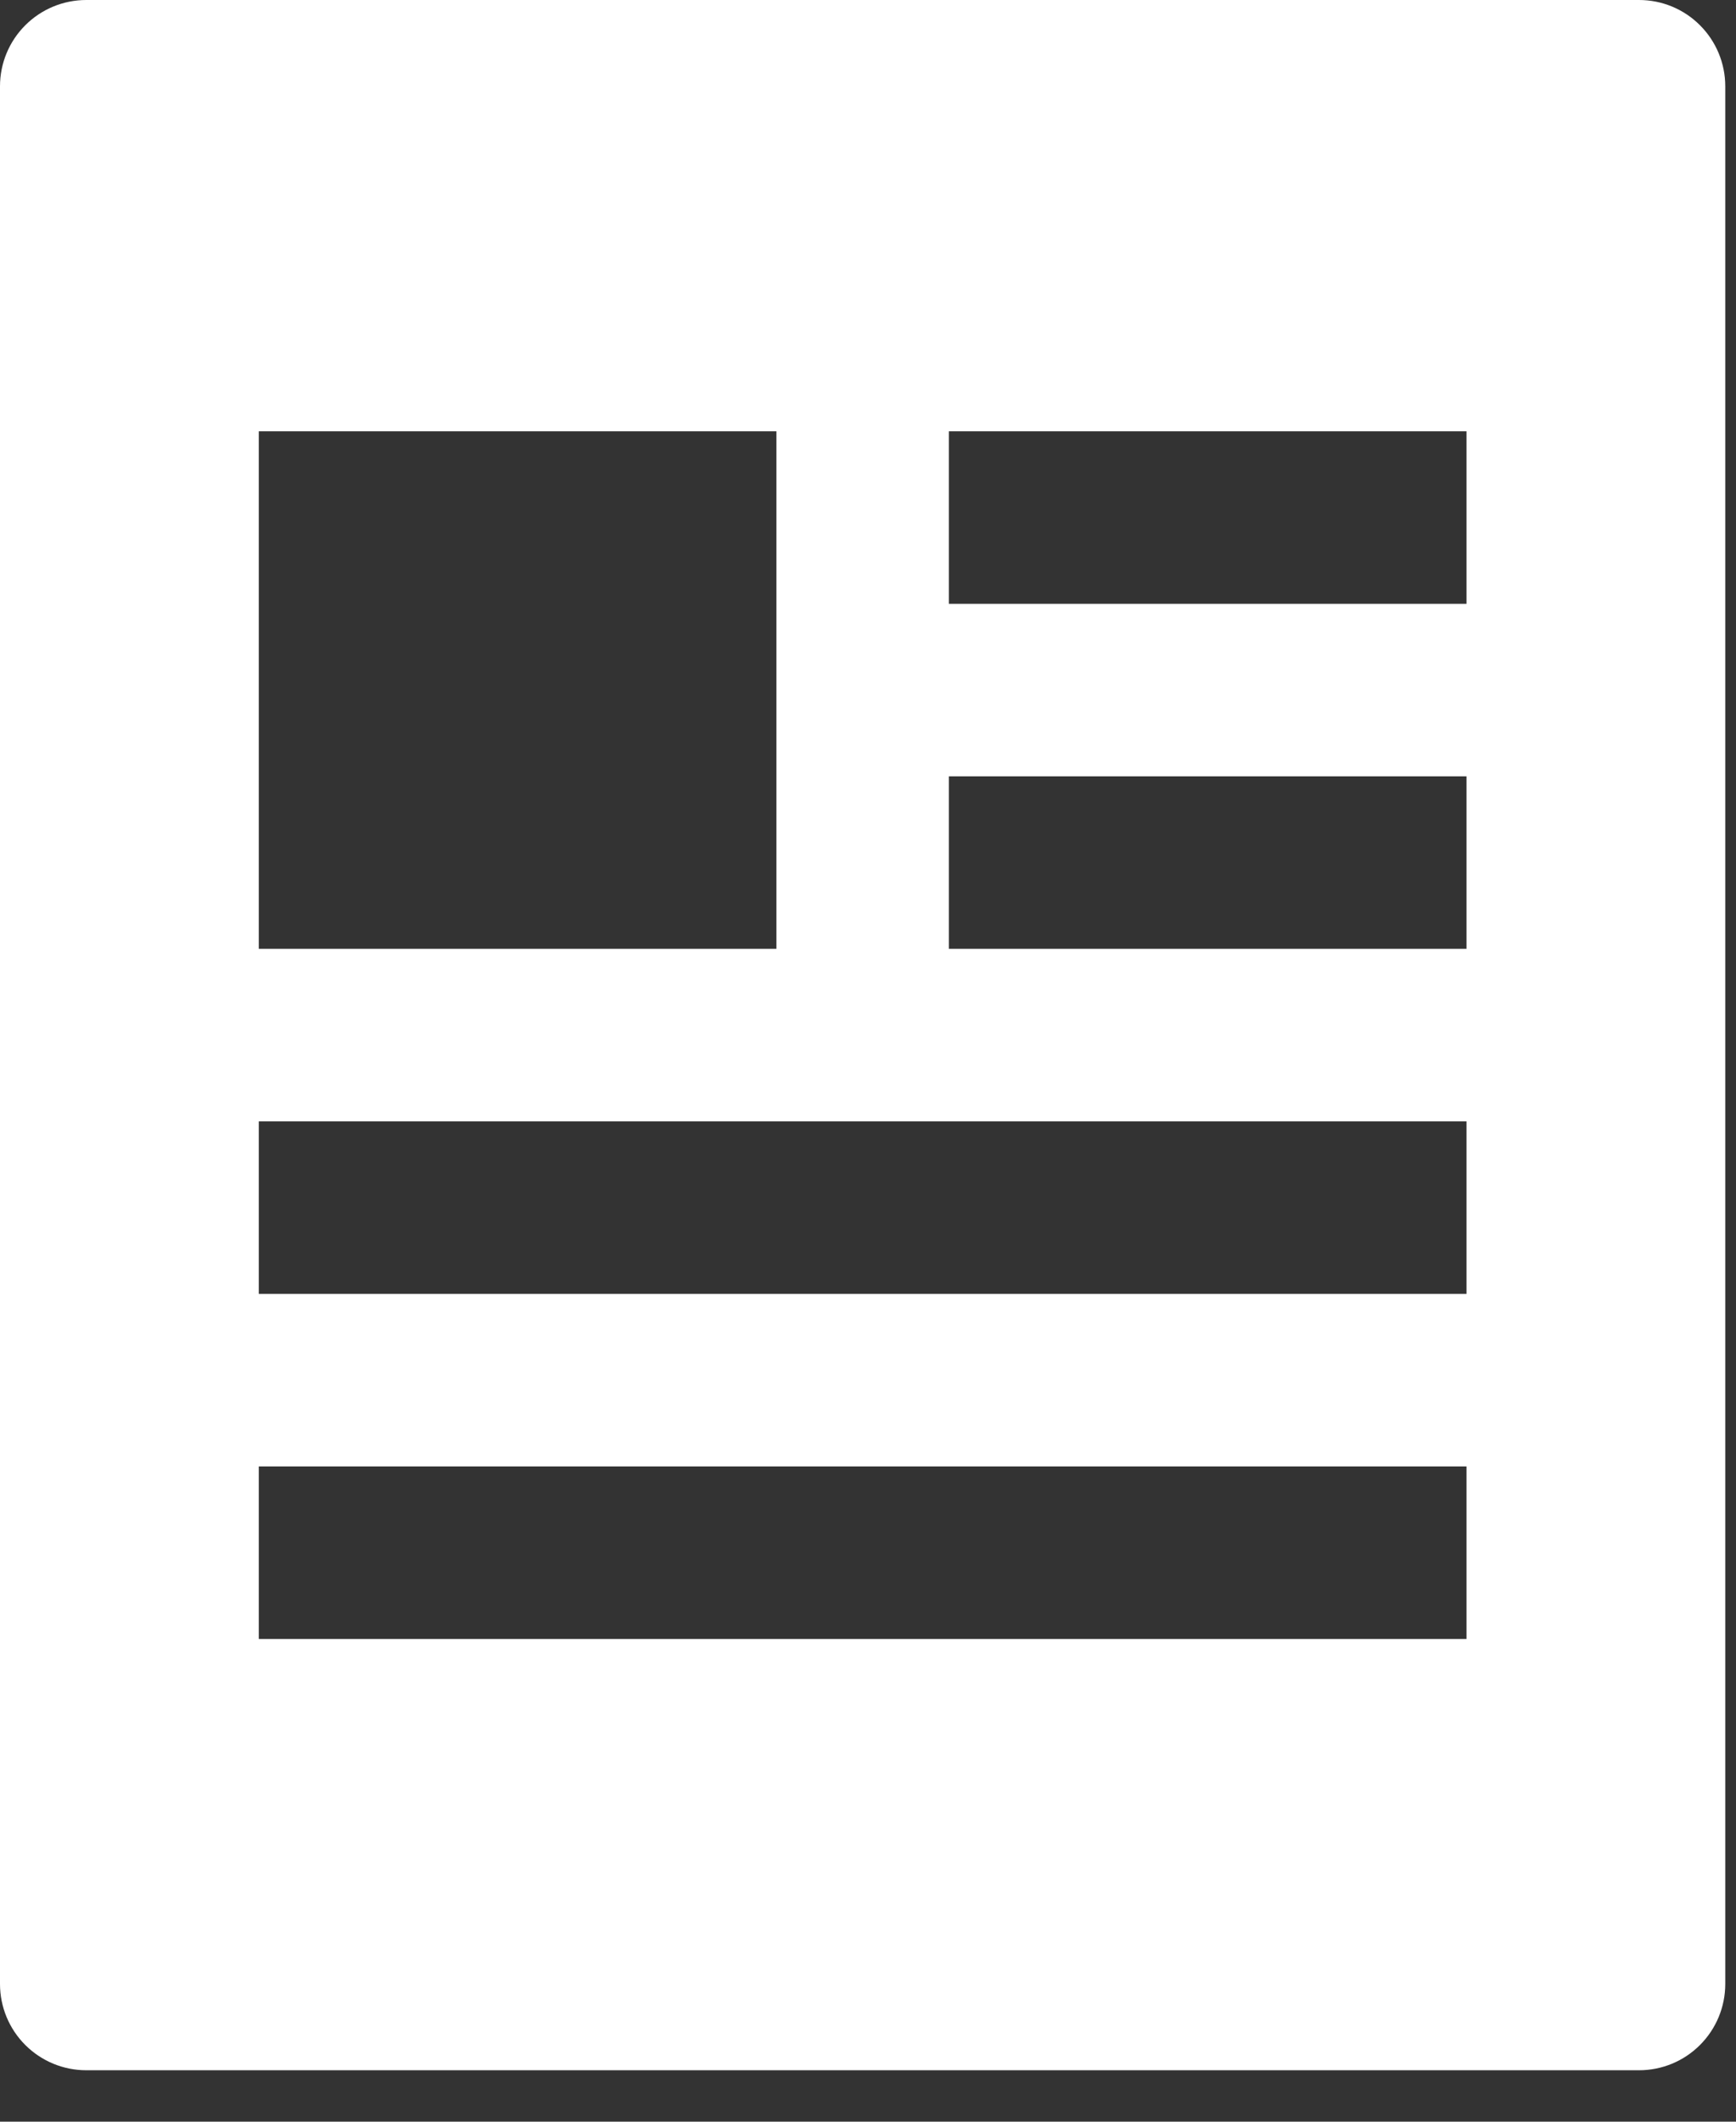 <svg width="27" height="33" viewBox="0 0 27 33" fill="none" xmlns="http://www.w3.org/2000/svg">
<rect x="0" y="0" width="27" height="33" fill="#333333" stroke="none"/>
<path d="M0 1.342V30.858C0 31.214 0.141 31.555 0.393 31.807C0.645 32.059 0.986 32.2 1.342 32.2H25.492C25.848 32.2 26.189 32.059 26.44 31.807C26.692 31.555 26.833 31.214 26.833 30.858V1.342C26.833 0.986 26.692 0.645 26.44 0.393C26.189 0.141 25.848 0 25.492 0L1.342 0C0.986 0 0.645 0.141 0.393 0.393C0.141 0.645 0 0.986 0 1.342ZM4.025 6.708H12.075V14.758H4.025V6.708ZM22.808 25.492H4.025V22.808H22.808V25.492ZM22.808 20.125H4.025V17.442H22.808V20.125ZM22.808 14.758H14.758V12.075H22.808V14.758ZM22.808 9.392H14.758V6.708H22.808V9.392Z" fill="white"/>
</svg>
